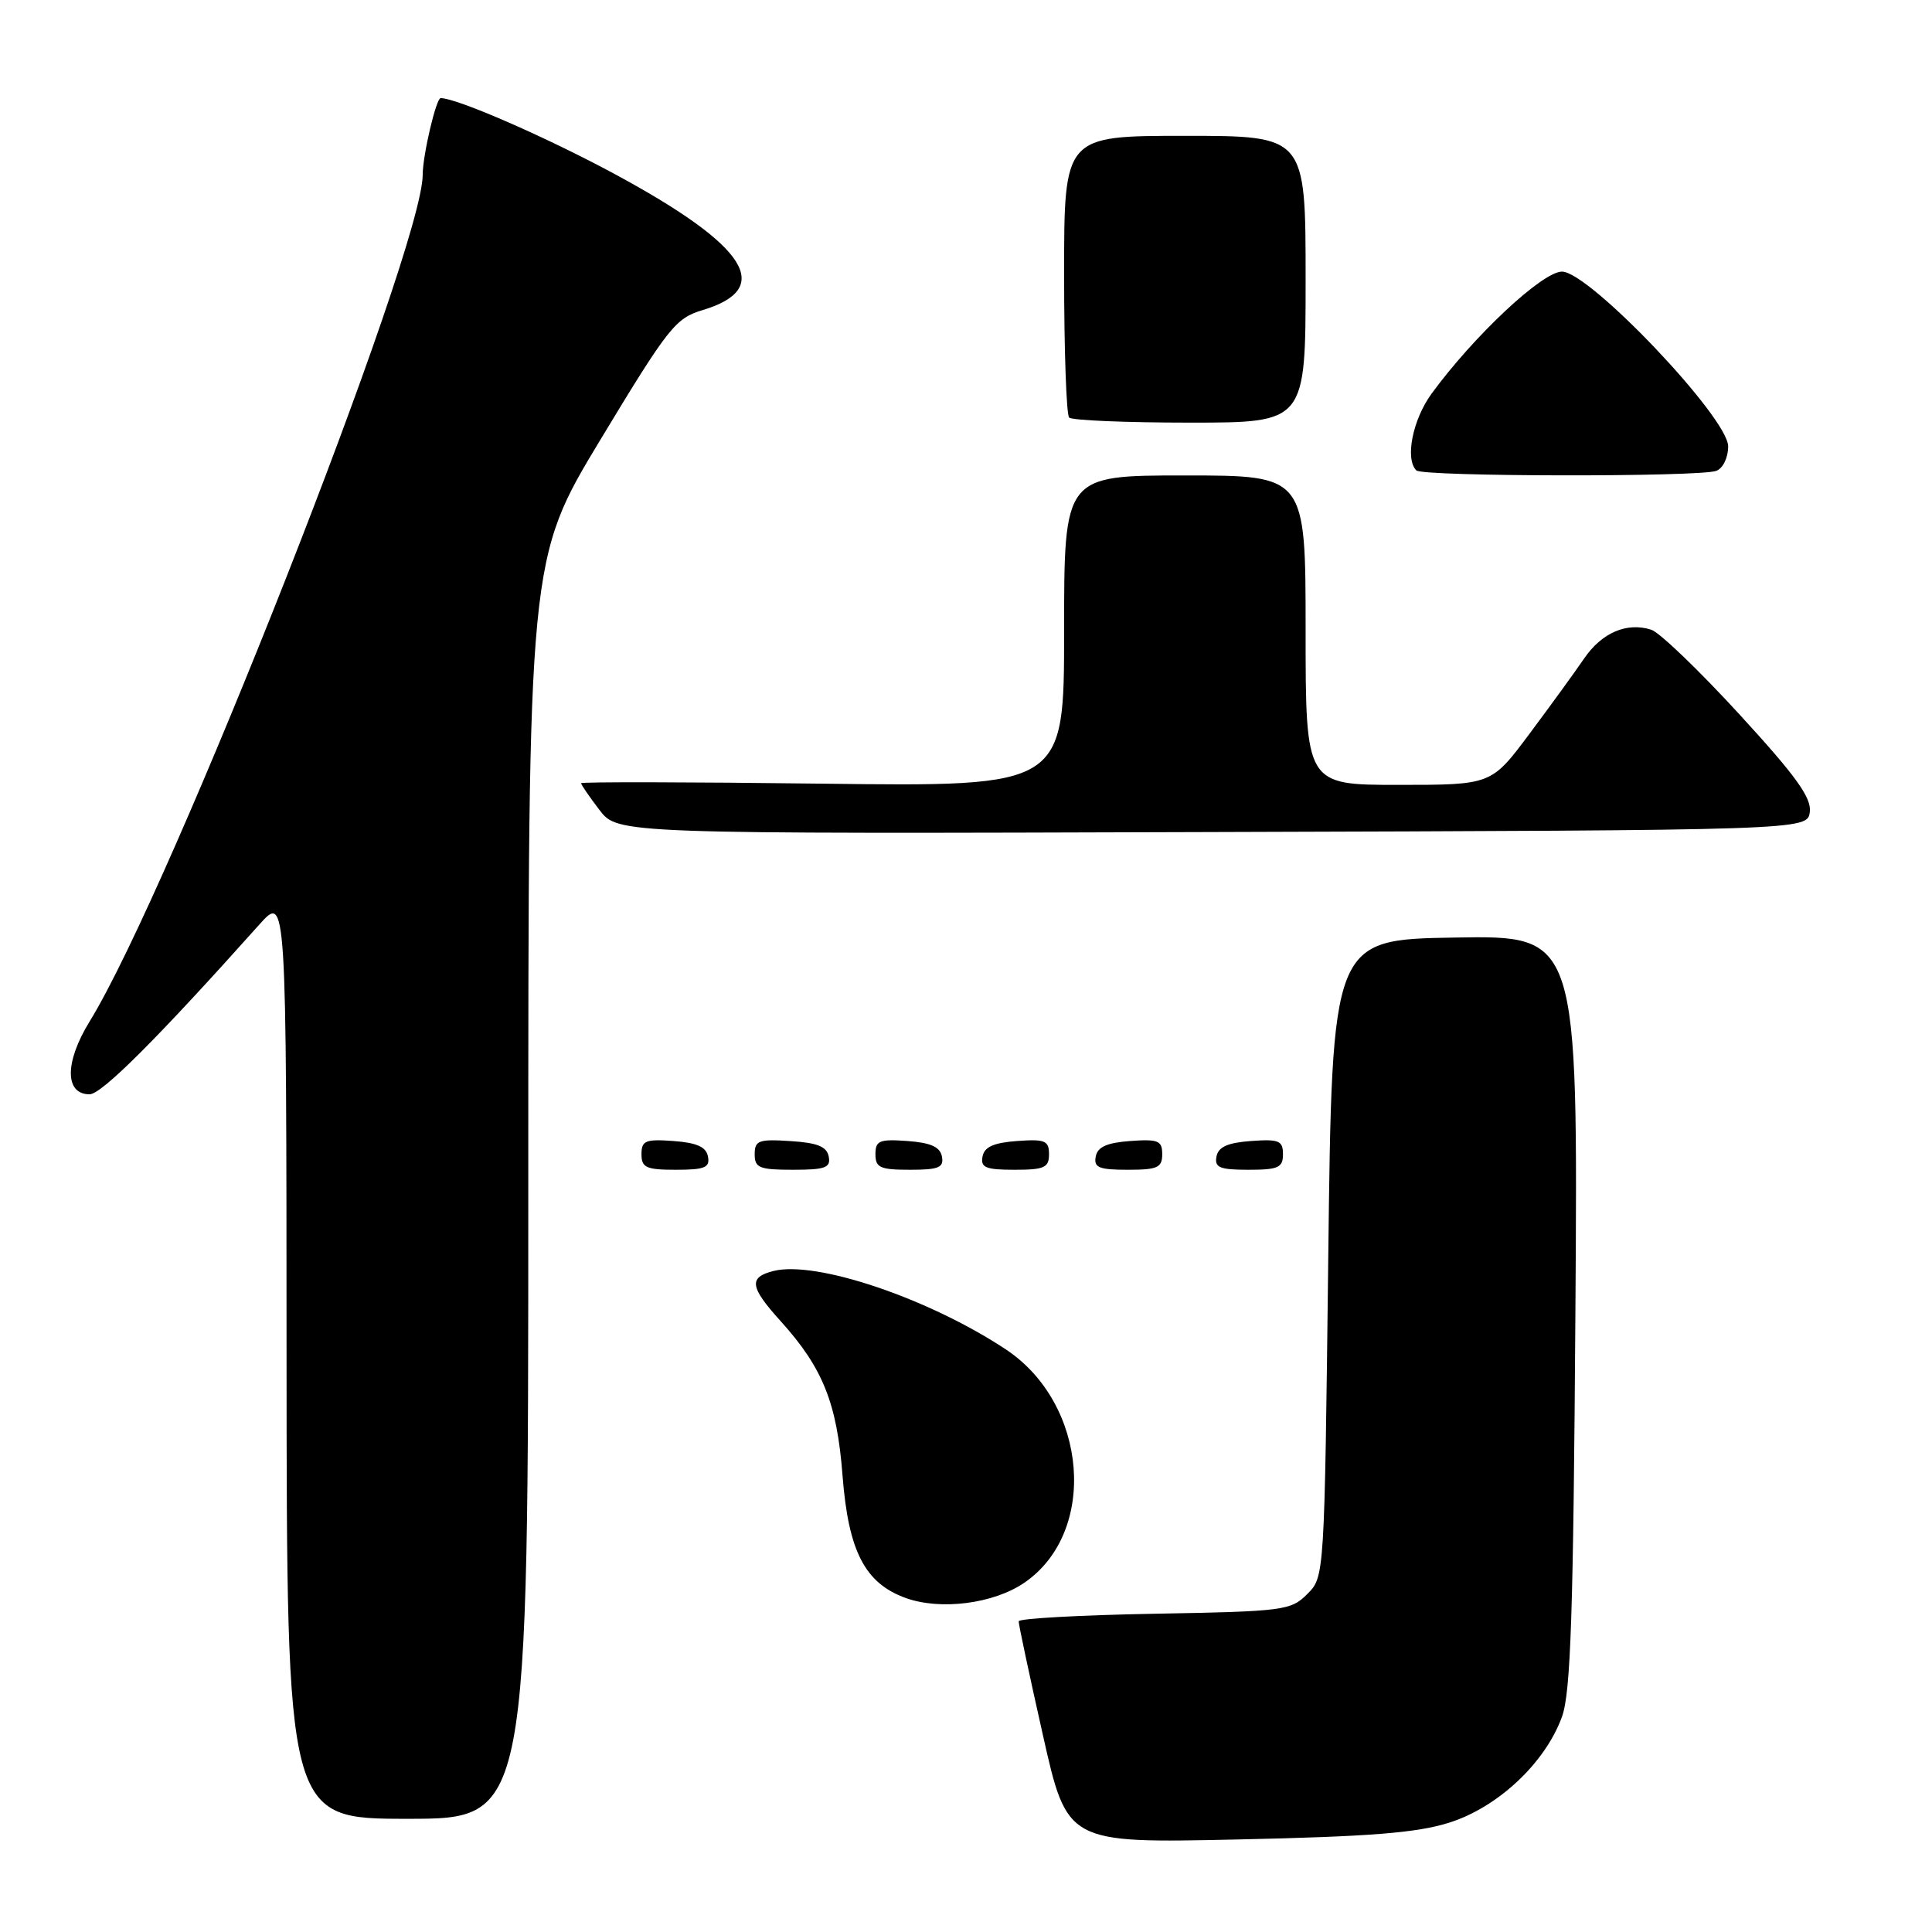 <?xml version="1.0" encoding="UTF-8" standalone="no"?>
<!DOCTYPE svg PUBLIC "-//W3C//DTD SVG 1.1//EN" "http://www.w3.org/Graphics/SVG/1.1/DTD/svg11.dtd" >
<svg xmlns="http://www.w3.org/2000/svg" xmlns:xlink="http://www.w3.org/1999/xlink" version="1.1" viewBox="0 0 256 256">
 <g >
 <path fill="currentColor"
d=" M 192.00 241.52 C 198.47 239.49 204.75 233.60 206.97 227.48 C 208.13 224.26 208.48 213.97 208.75 173.73 C 209.09 123.95 209.09 123.95 192.79 124.23 C 176.50 124.50 176.50 124.50 176.00 166.72 C 175.50 208.95 175.50 208.95 173.22 211.22 C 171.05 213.40 170.12 213.52 152.97 213.83 C 143.09 214.01 134.99 214.46 134.98 214.83 C 134.96 215.20 136.40 221.96 138.18 229.86 C 141.40 244.23 141.40 244.23 163.95 243.74 C 181.49 243.36 187.72 242.87 192.00 241.52 Z  M 70.00 157.54 C 70.00 74.08 70.00 74.08 79.62 58.16 C 88.55 43.38 89.51 42.16 93.10 41.09 C 102.64 38.23 99.04 32.59 81.67 23.18 C 72.63 18.28 60.56 13.00 58.39 13.00 C 57.79 13.00 56.01 20.58 56.01 23.17 C 55.98 33.11 22.66 117.82 11.87 135.36 C 8.56 140.74 8.56 145.00 11.87 145.00 C 13.47 145.00 20.92 137.55 34.37 122.50 C 37.95 118.50 37.95 118.50 37.97 179.75 C 38.00 241.00 38.00 241.00 54.00 241.00 C 70.00 241.00 70.00 241.00 70.00 157.54 Z  M 135.70 209.74 C 145.52 203.06 144.18 186.02 133.26 178.79 C 123.04 172.03 108.13 167.00 102.50 168.41 C 99.16 169.25 99.34 170.53 103.46 175.08 C 109.03 181.25 110.91 185.94 111.64 195.52 C 112.42 205.57 114.60 209.79 120.03 211.75 C 124.64 213.40 131.63 212.51 135.70 209.74 Z  M 93.81 153.25 C 93.57 151.97 92.34 151.42 89.24 151.19 C 85.53 150.92 85.00 151.14 85.00 152.94 C 85.00 154.72 85.62 155.00 89.57 155.00 C 93.39 155.00 94.09 154.71 93.81 153.25 Z  M 109.81 153.25 C 109.56 151.93 108.31 151.42 104.74 151.20 C 100.53 150.92 100.00 151.12 100.00 152.95 C 100.00 154.75 100.62 155.00 105.07 155.00 C 109.36 155.00 110.10 154.73 109.81 153.25 Z  M 124.81 153.25 C 124.57 151.97 123.34 151.42 120.24 151.19 C 116.53 150.92 116.00 151.14 116.00 152.94 C 116.00 154.72 116.62 155.00 120.57 155.00 C 124.39 155.00 125.09 154.71 124.81 153.25 Z  M 139.00 152.94 C 139.00 151.14 138.47 150.92 134.76 151.19 C 131.66 151.42 130.43 151.97 130.19 153.25 C 129.91 154.71 130.61 155.00 134.43 155.00 C 138.38 155.00 139.00 154.72 139.00 152.94 Z  M 154.00 152.94 C 154.00 151.14 153.47 150.92 149.76 151.19 C 146.66 151.42 145.43 151.97 145.19 153.25 C 144.91 154.71 145.61 155.00 149.43 155.00 C 153.38 155.00 154.00 154.72 154.00 152.94 Z  M 170.00 152.94 C 170.00 151.14 169.47 150.92 165.76 151.19 C 162.66 151.42 161.43 151.97 161.19 153.25 C 160.91 154.71 161.61 155.00 165.43 155.00 C 169.38 155.00 170.00 154.72 170.00 152.94 Z  M 239.81 107.58 C 240.05 105.70 237.95 102.79 230.44 94.61 C 225.11 88.80 219.88 83.78 218.80 83.44 C 215.56 82.41 212.25 83.83 209.91 87.25 C 208.69 89.04 205.42 93.54 202.65 97.25 C 197.61 104.00 197.61 104.00 185.30 104.00 C 173.00 104.00 173.00 104.00 173.00 83.50 C 173.00 63.00 173.00 63.00 157.00 63.00 C 141.00 63.00 141.00 63.00 141.00 83.62 C 141.00 104.24 141.00 104.24 109.00 103.84 C 91.40 103.62 77.00 103.59 77.00 103.78 C 77.00 103.98 78.09 105.57 79.43 107.32 C 81.86 110.50 81.86 110.50 160.68 110.25 C 239.50 110.01 239.50 110.01 239.81 107.58 Z  M 227.42 62.39 C 228.31 62.05 228.99 60.64 228.99 59.14 C 228.97 55.33 210.57 35.98 206.97 35.99 C 204.36 36.00 195.29 44.50 189.68 52.18 C 187.18 55.62 186.15 60.81 187.67 62.33 C 188.50 63.17 225.26 63.22 227.42 62.39 Z  M 173.00 37.00 C 173.00 18.00 173.00 18.00 157.00 18.00 C 141.00 18.00 141.00 18.00 141.00 36.33 C 141.00 46.42 141.30 54.97 141.67 55.33 C 142.03 55.70 149.23 56.00 157.67 56.00 C 173.00 56.00 173.00 56.00 173.00 37.00 Z "/>
</g>
</svg>